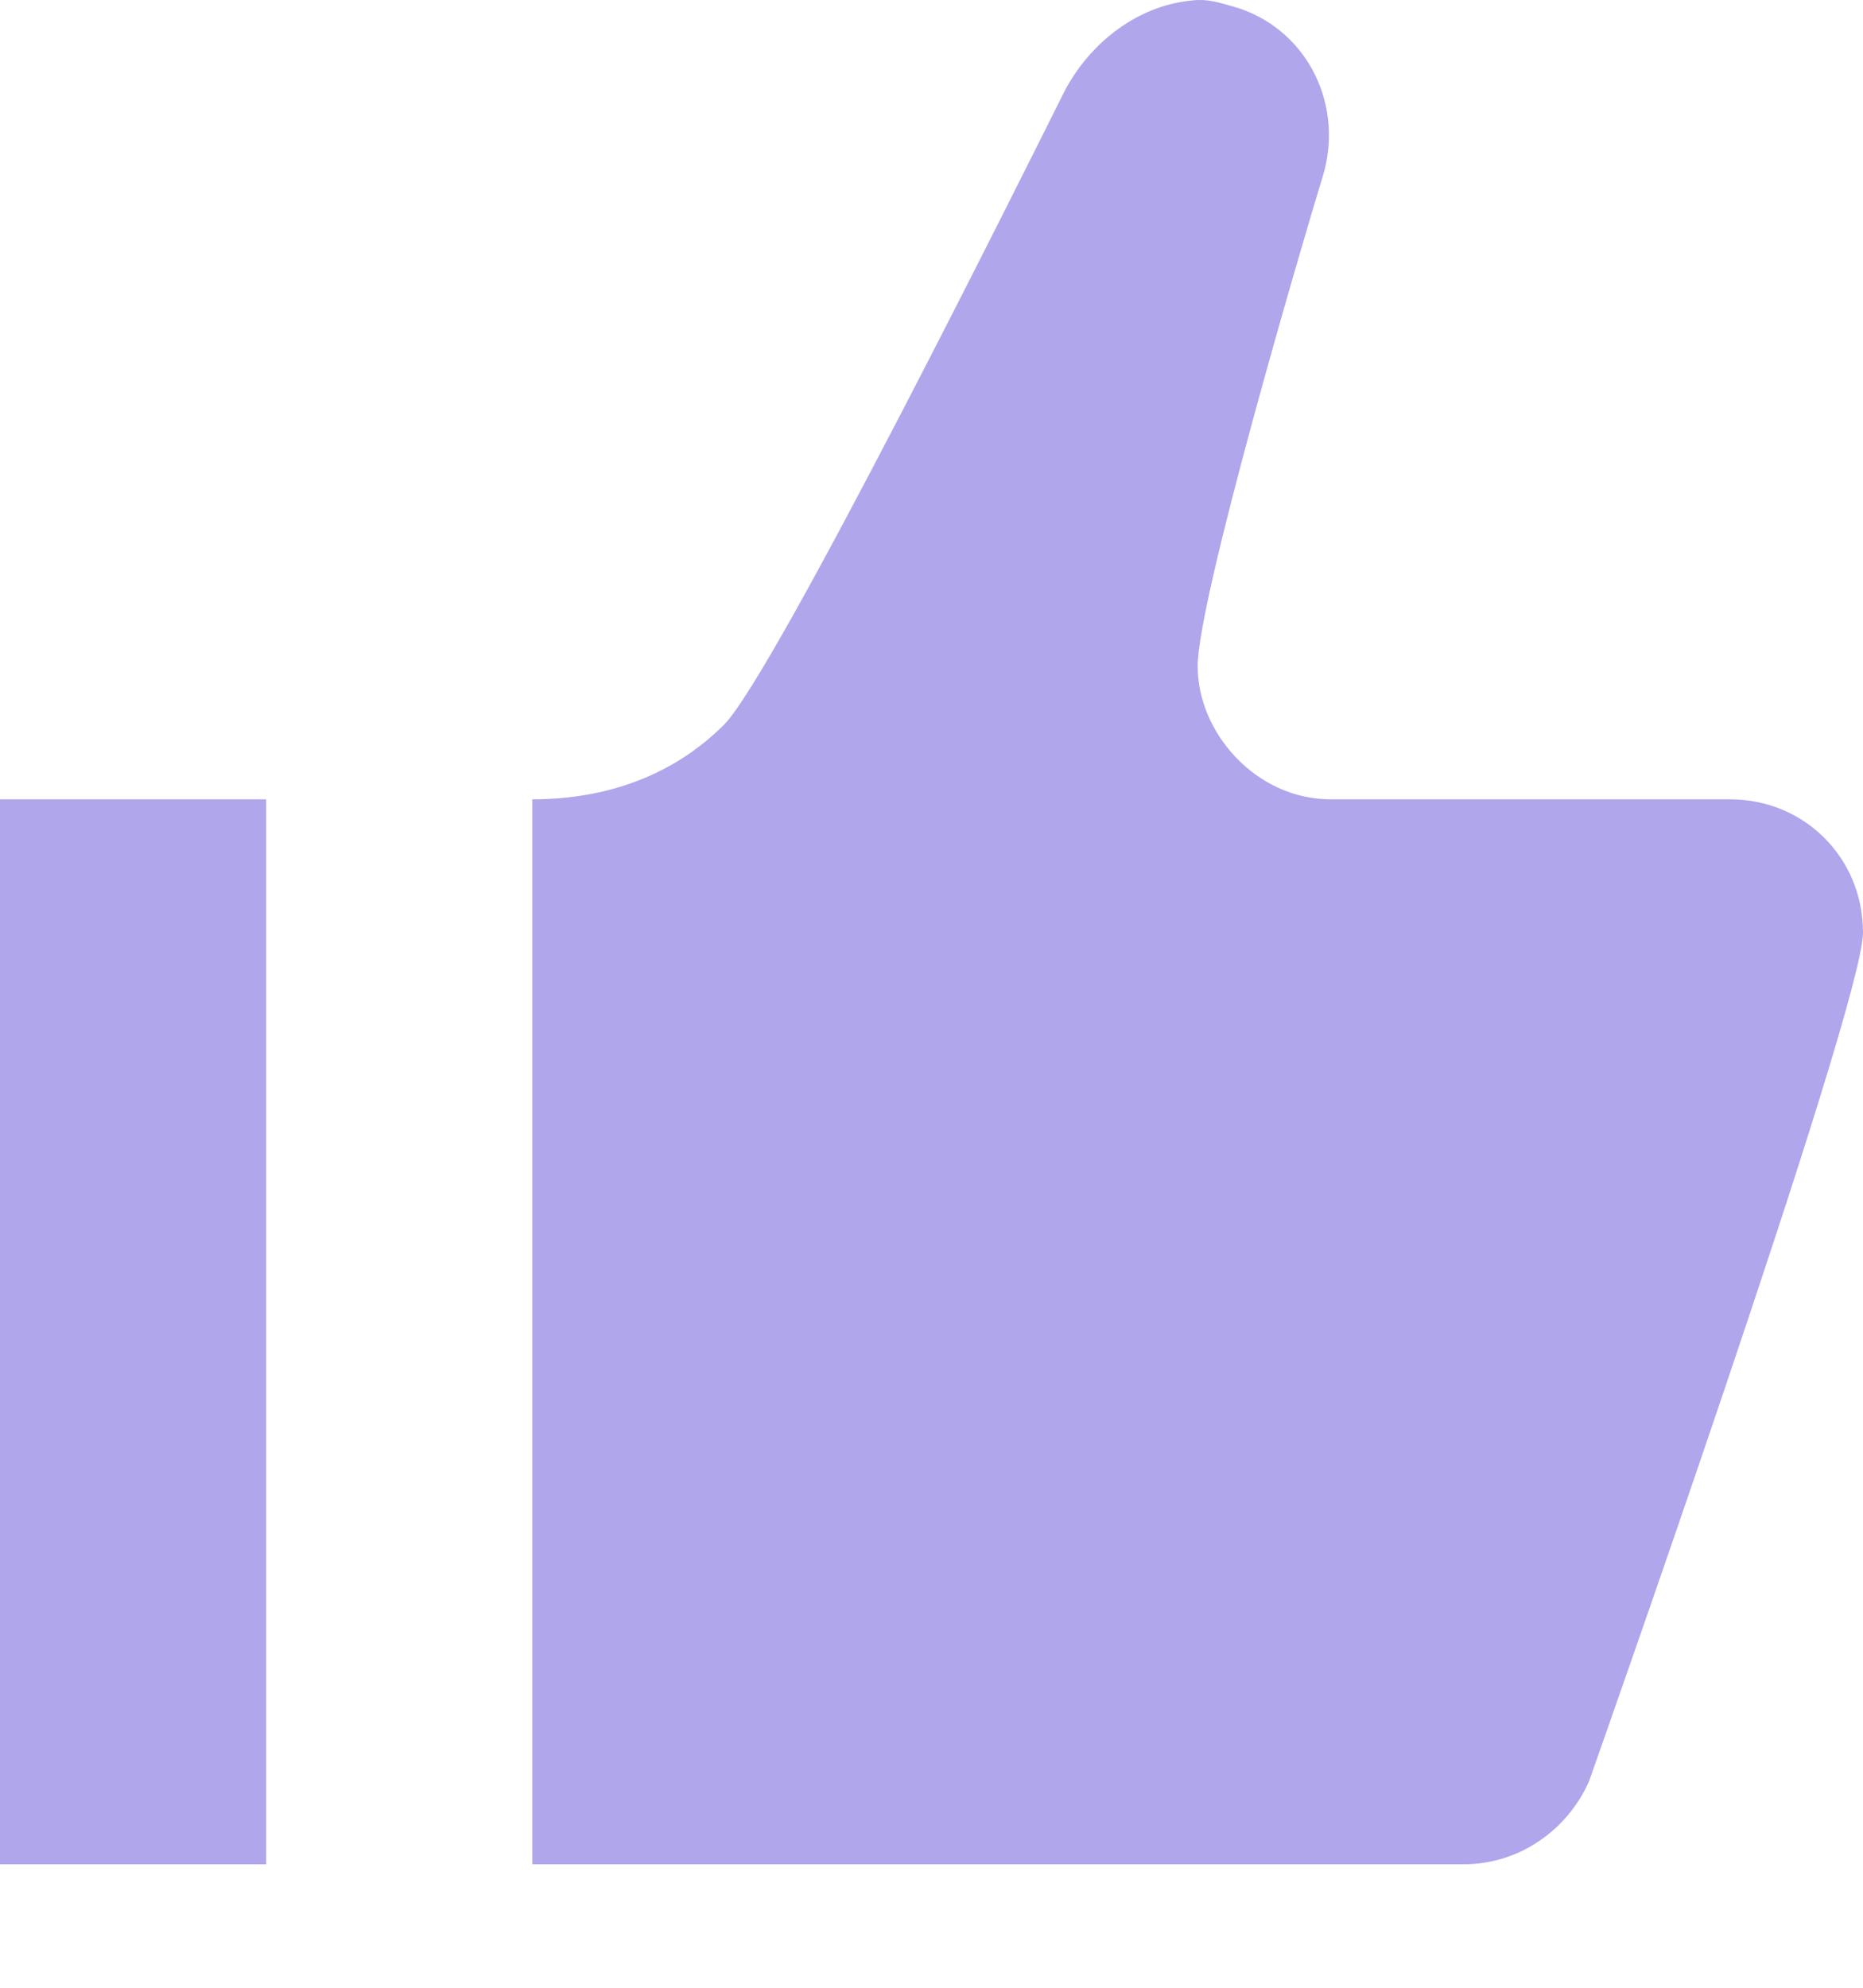 <svg width="15" height="16" viewBox="0 0 15 16" fill="none" xmlns="http://www.w3.org/2000/svg">
<path d="M9.579 0.006C9.171 0.049 8.786 0.327 8.571 0.734C8.293 1.291 6.236 5.427 5.829 5.834C5.421 6.241 4.886 6.434 4.286 6.434V15.006H11.786C12.236 15.006 12.621 14.727 12.793 14.341C12.793 14.341 15 8.106 15 7.506C15 6.906 14.529 6.434 13.929 6.434H10.714C10.114 6.434 9.643 5.899 9.643 5.363C9.643 4.827 10.479 1.977 10.65 1.42C10.821 0.863 10.543 0.263 9.986 0.07C9.836 0.027 9.729 -0.016 9.579 0.006ZM0 6.434V15.006H2.143V6.434H0Z" fill="#B0A6EB"/>
</svg>
